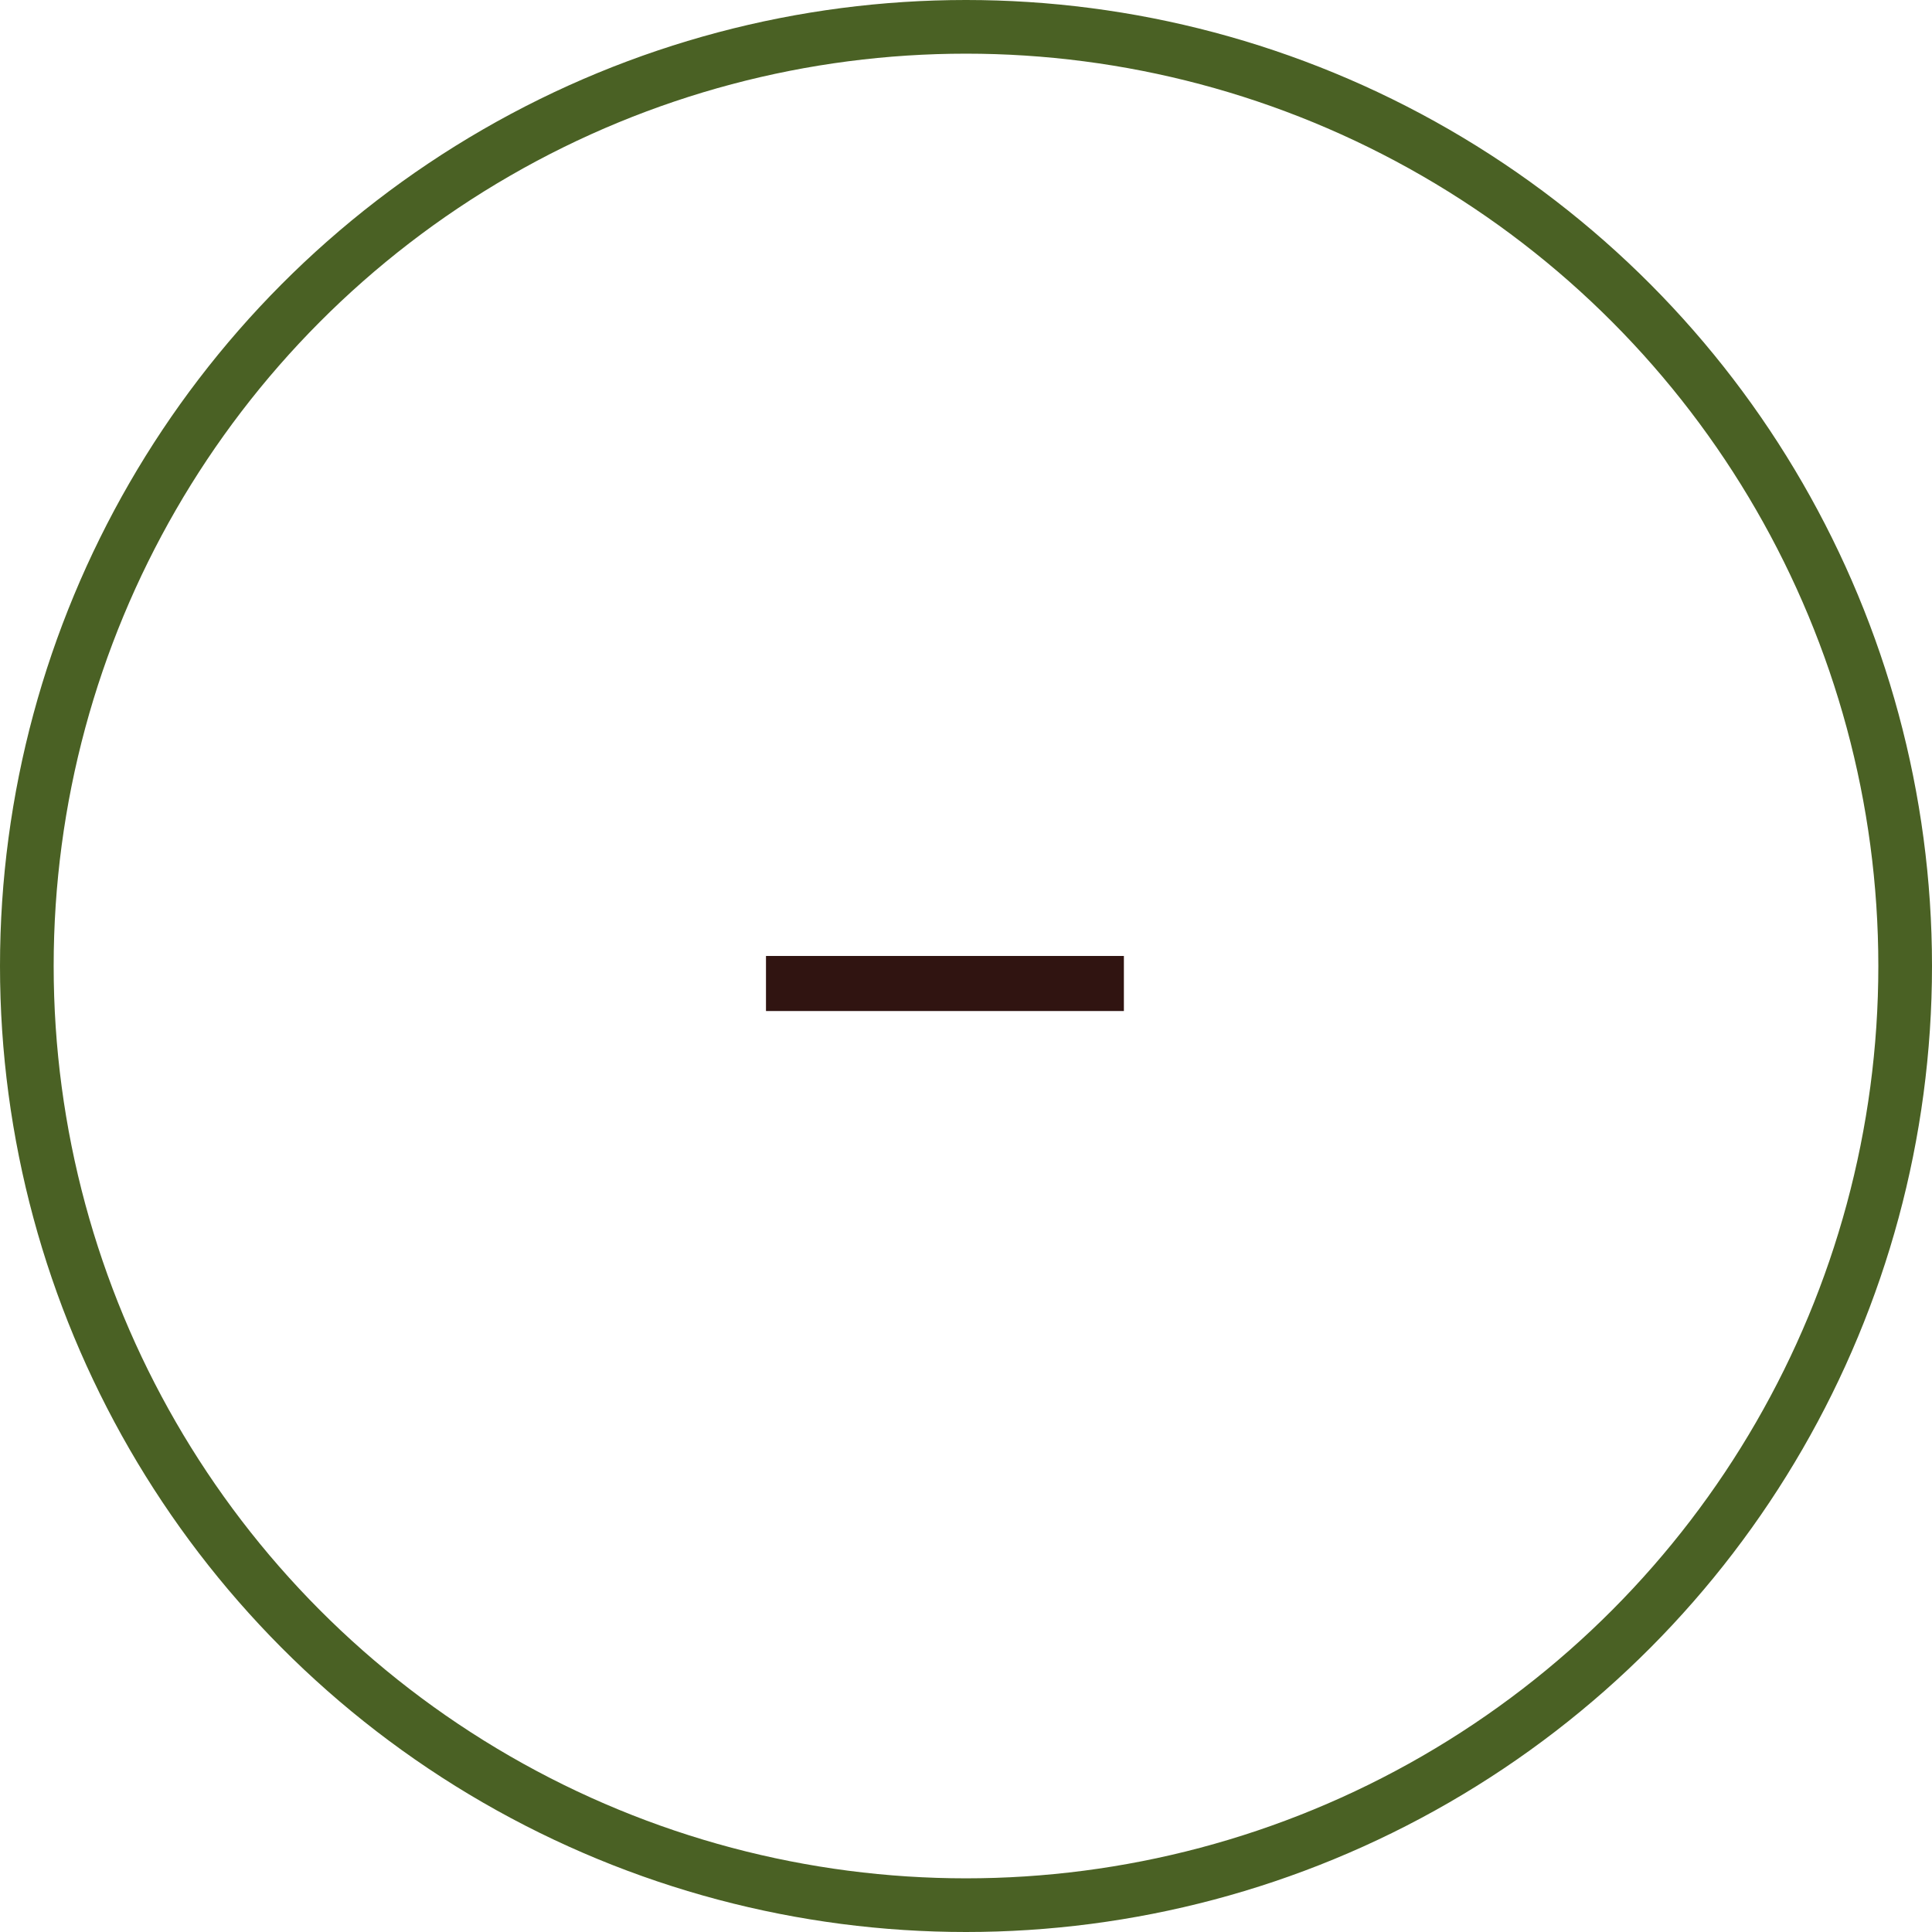 <svg width="36" height="36" viewBox="0 0 36 36" fill="none" xmlns="http://www.w3.org/2000/svg">
<circle cx="18" cy="18" r="17.5" stroke="#4A6124"/>
<path d="M14.273 17.813V18.839H20.942V17.813H14.273Z" fill="#301411"/>
</svg>
